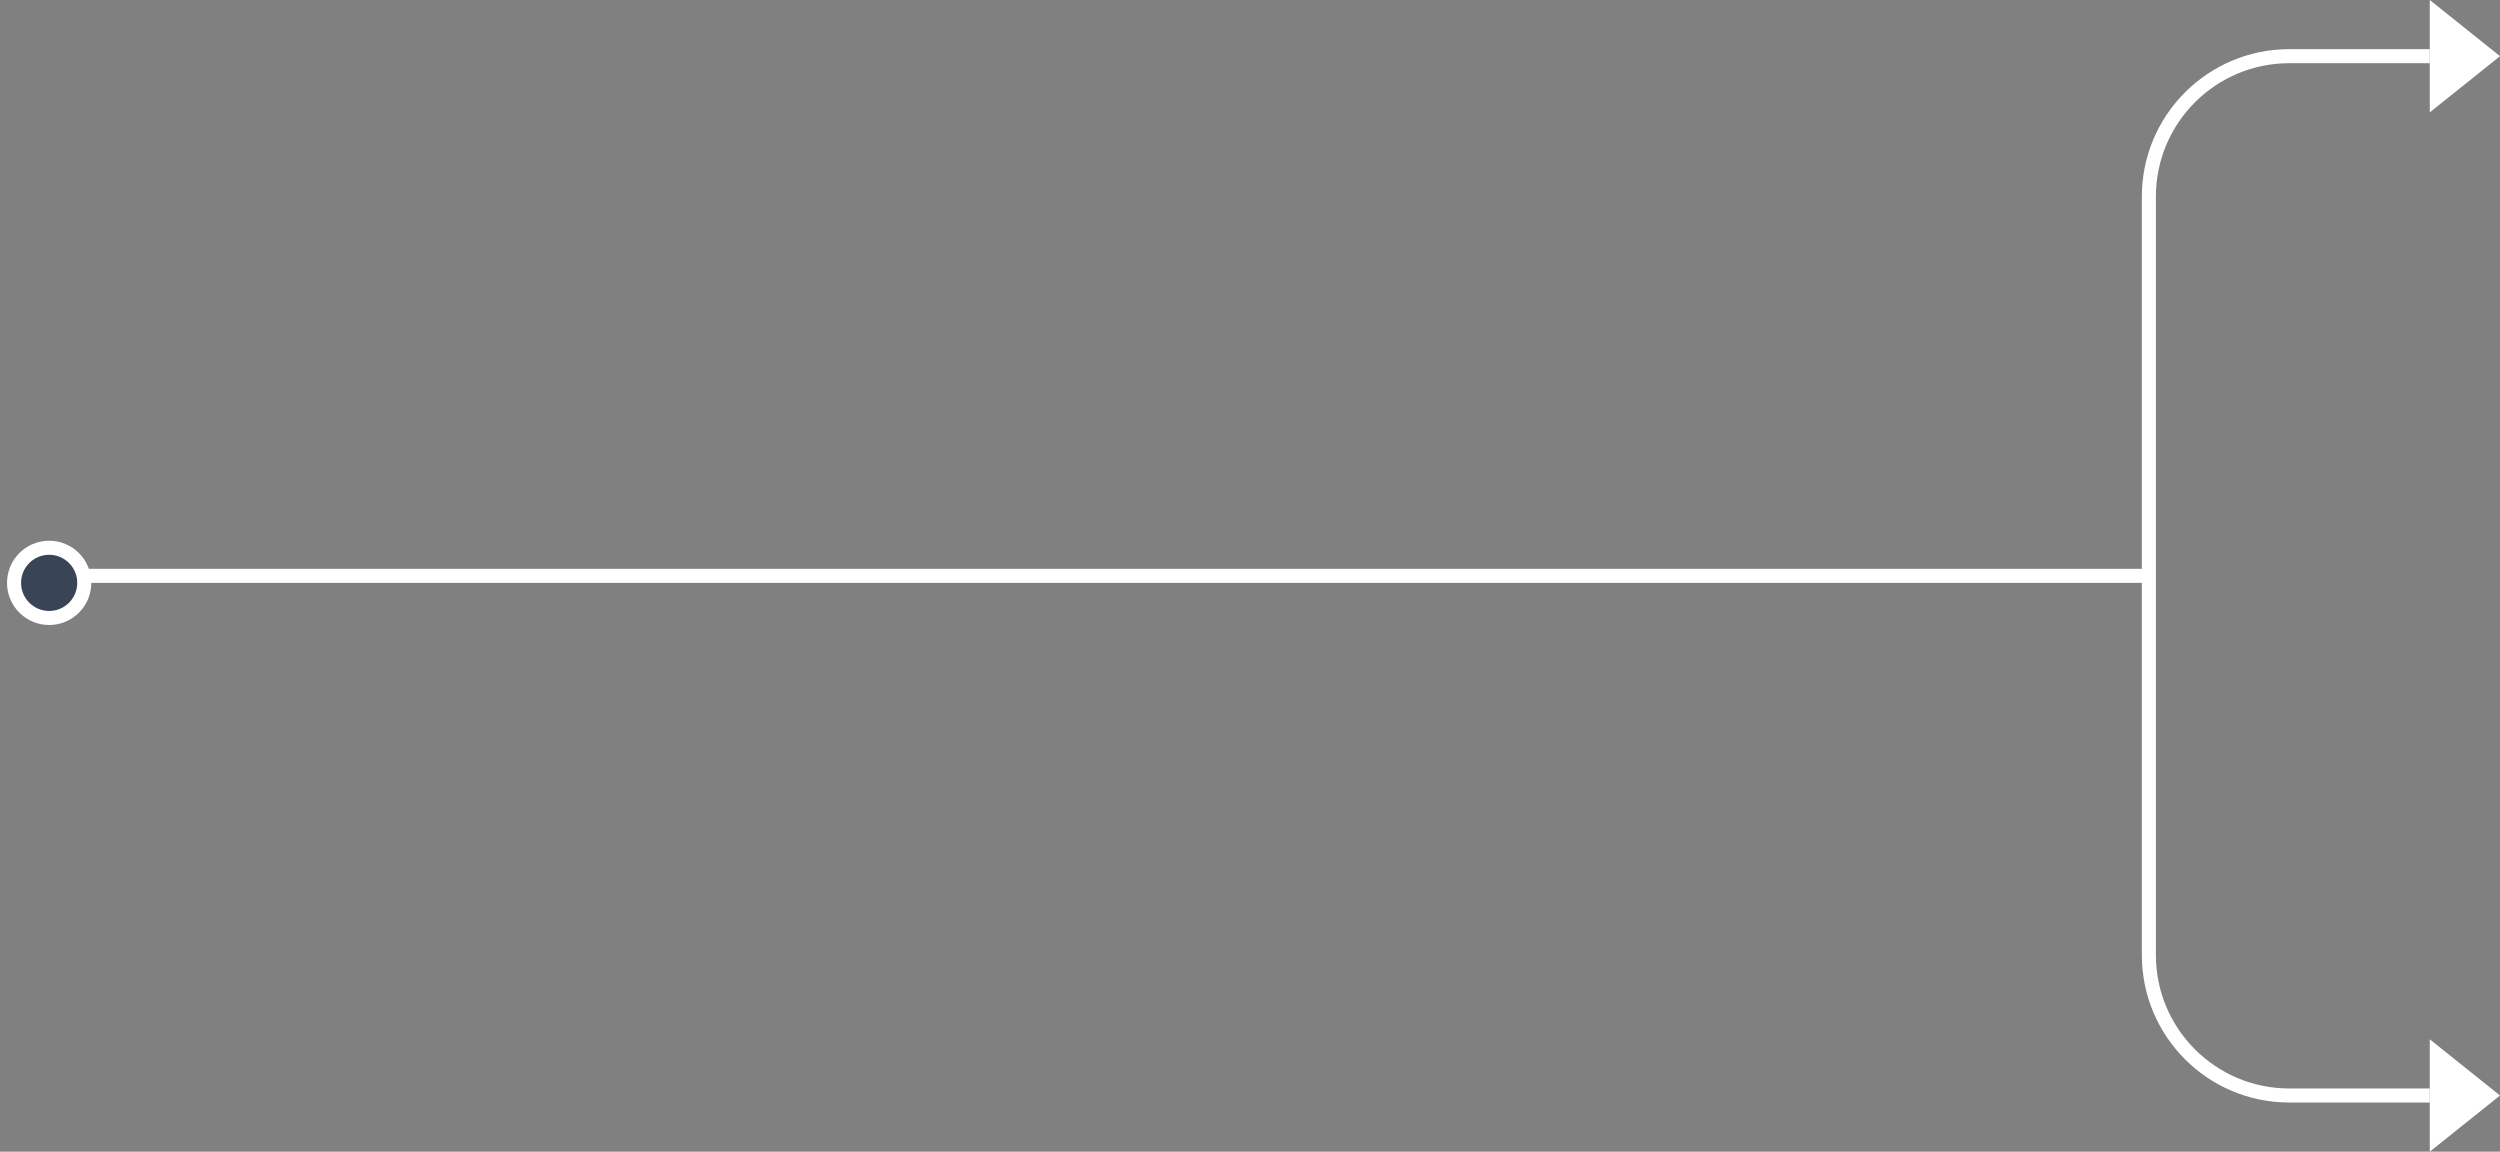 <?xml version="1.0" encoding="UTF-8"?>
<svg width="178px" height="82px" viewBox="0 0 178 82" version="1.1" xmlns="http://www.w3.org/2000/svg" xmlns:xlink="http://www.w3.org/1999/xlink">
    <rect x="0" y="0" width="178" height="82" fill="#808080" stroke="none"/>
    <!-- Generator: Sketch 46.2 (44496) - http://www.bohemiancoding.com/sketch -->
    <title>Group 8</title>
    <desc>Created with Sketch.</desc>
    <defs></defs>
    <g id="Page-2" stroke="none" stroke-width="1" fill="none" fill-rule="evenodd">
        <g id="Artboard-3-Copy-2" transform="translate(-956, -561)">
            <g id="Group-31" transform="translate(410, 239)">
                <g id="Group-29" transform="translate(547, 303)">
                    <g id="tag-hor---arrow-1-copy-5" transform="translate(0, 19)">
                        <g id="Group-8">
                            <path d="M1,41 L151.507,41" id="Line" stroke="#FFFFFF"></path>
                            <path d="M172,4 L162,4 C156.477,4 152,8.476 152,13.999 L152,68.001 C152,73.523 156.476,78 162,78 L172,78" id="Path-4" stroke="#FFFFFF"></path>
                            <circle id="Oval" stroke="#FFFFFF" fill="#394456" cx="2.5" cy="41.5" r="2.5"></circle>
                            <polygon id="Triangle" fill="#FFFFFF" points="172 8 172 0 177 4"></polygon>
                            <polygon id="Triangle" fill="#FFFFFF" points="172 82 172 74 177 78"></polygon>
                        </g>
                    </g>
                </g>
            </g>
        </g>
    </g>
</svg>